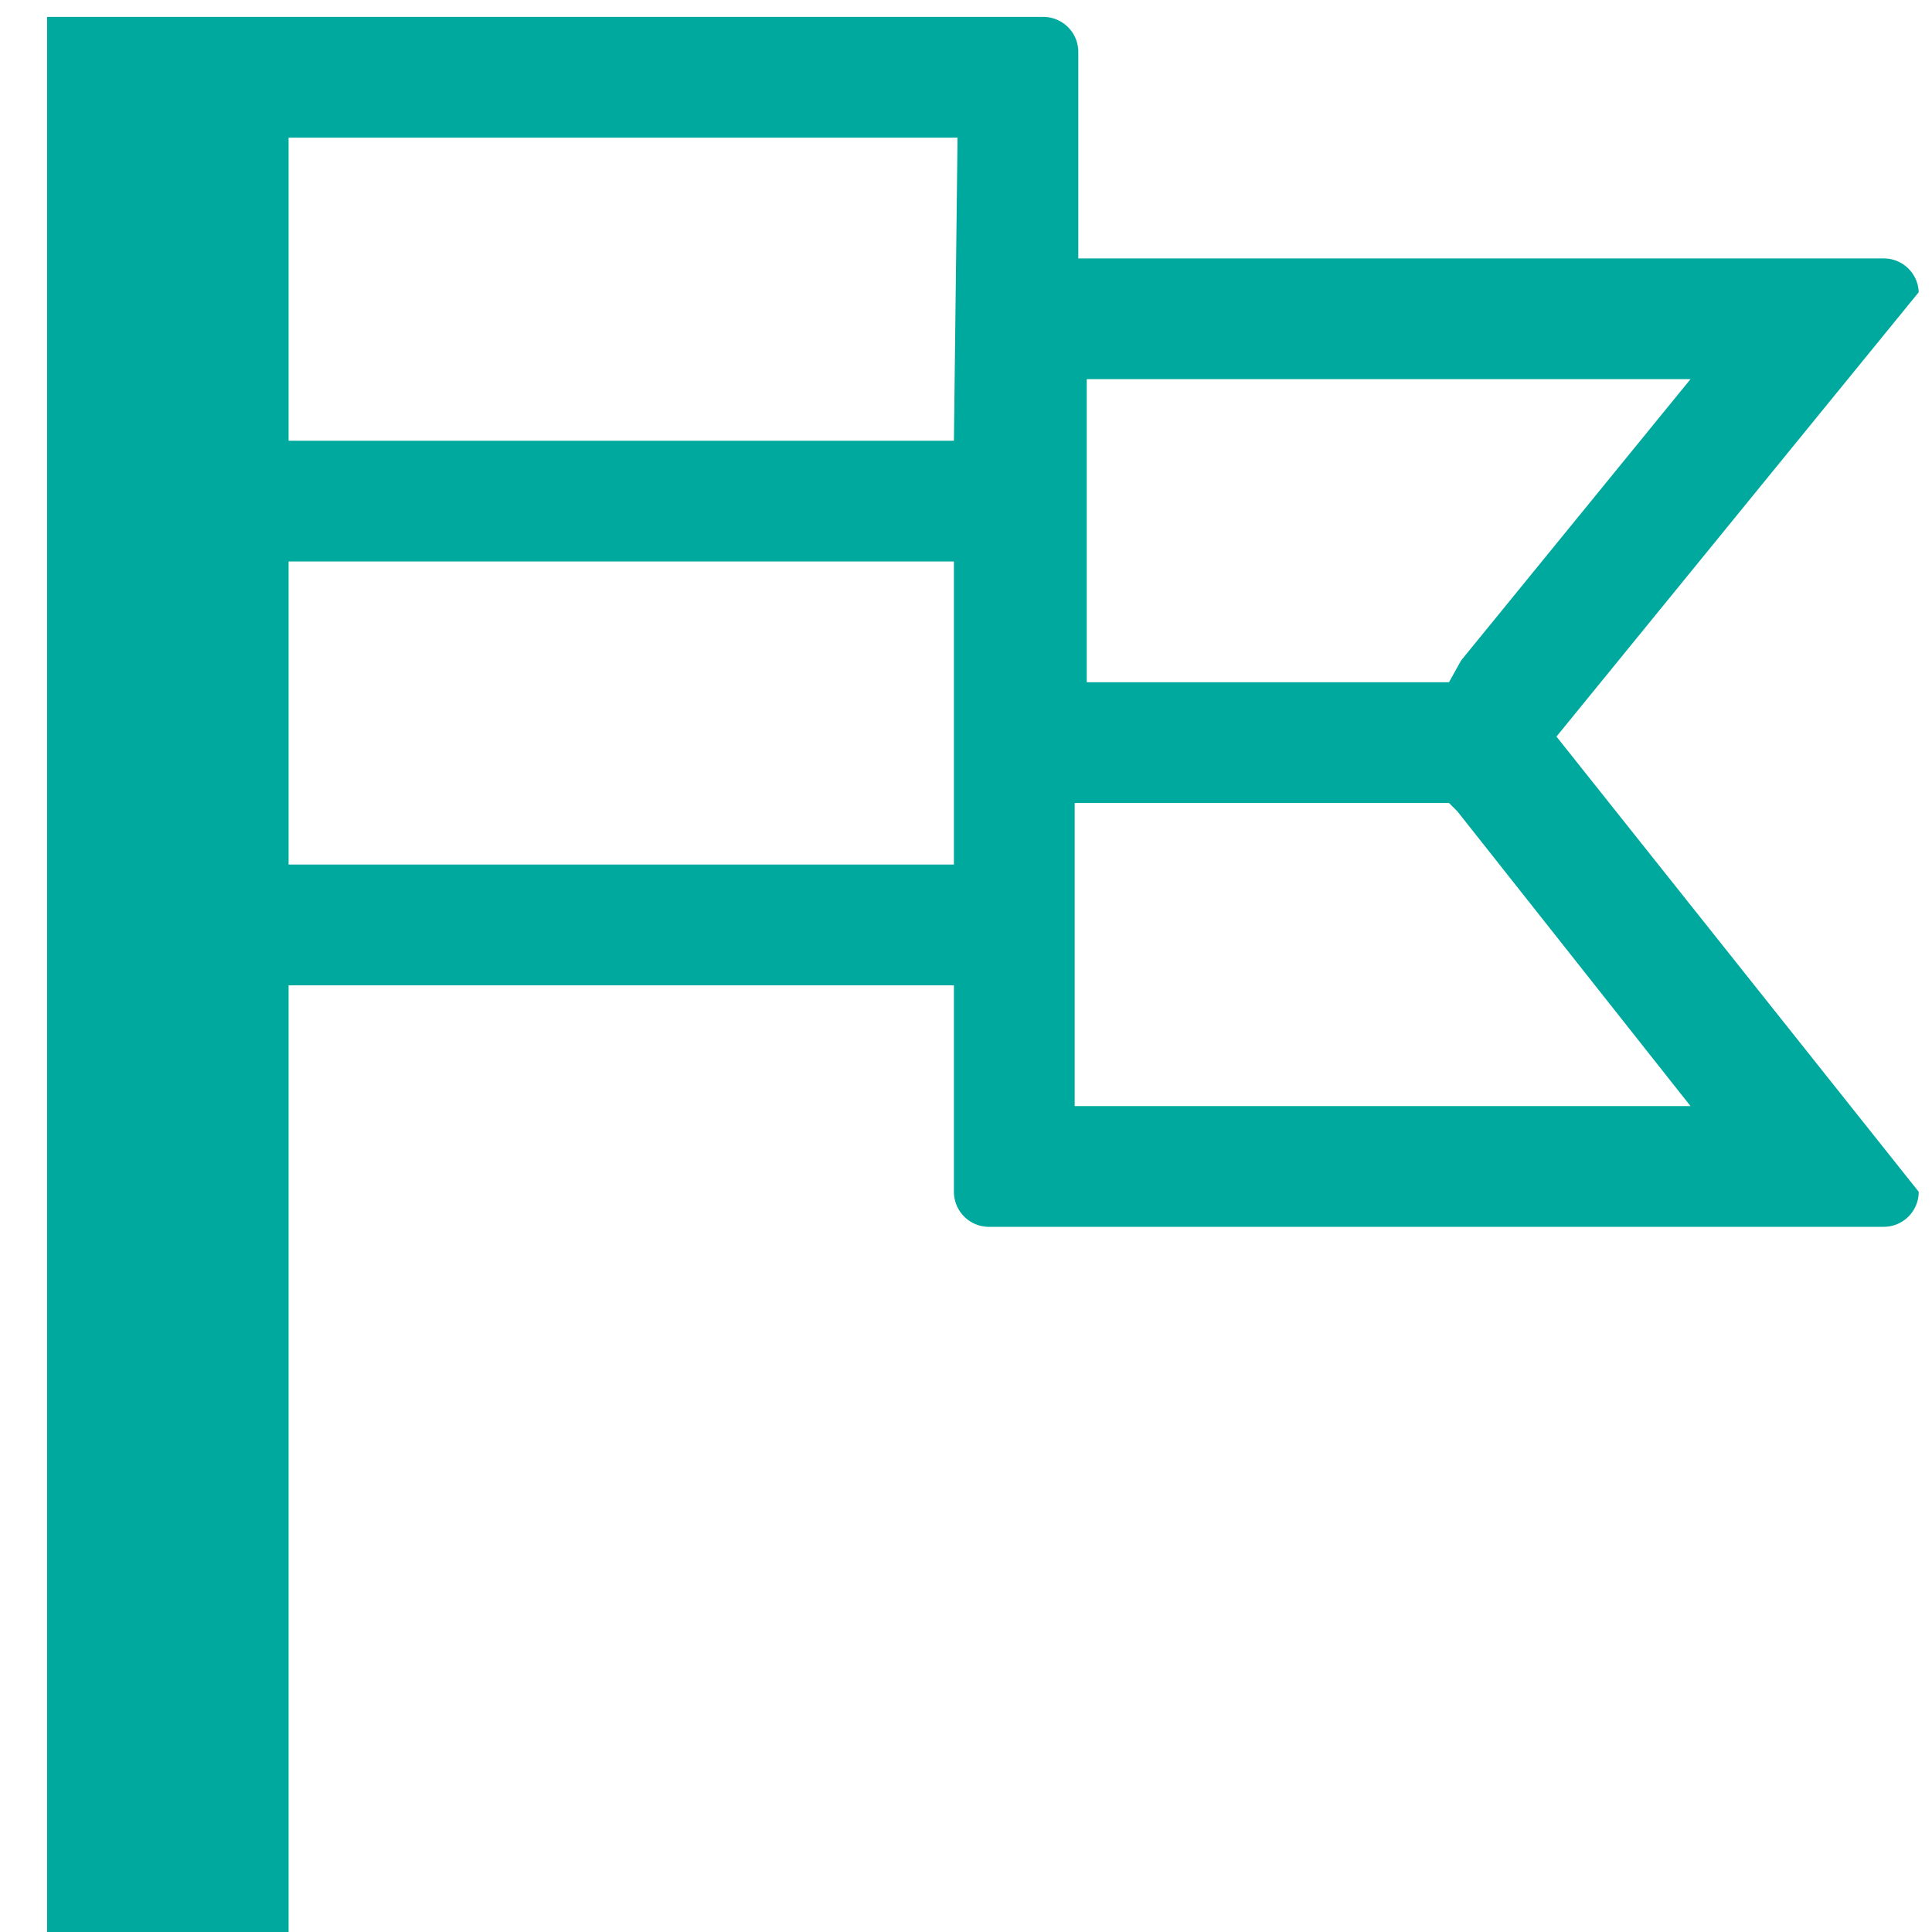 <svg xmlns="http://www.w3.org/2000/svg" viewBox="0 0 16 16"><defs><style>.icons04{fill:#00a99d;}</style></defs><g id="lenguage"><path id="icons04" class="icons04" d="M15.89,2.42a.29.29,0,0,0-.29-.28H8.93V.43A.29.29,0,0,0,8.64.14H.39V16h2V8.16H7.9V9.87a.29.29,0,0,0,.28.29H15.6a.29.29,0,0,0,.29-.29l-3-3.77ZM14,3.14l-1.9,2.33L12,5.65h-3V3.14ZM7.9,3.65H2.39V1.14H7.93ZM2.39,7.16V4.65H7.9V7.16ZM14,9.16H8.9l0-2.51H12l.07.07Z"/></g></svg>